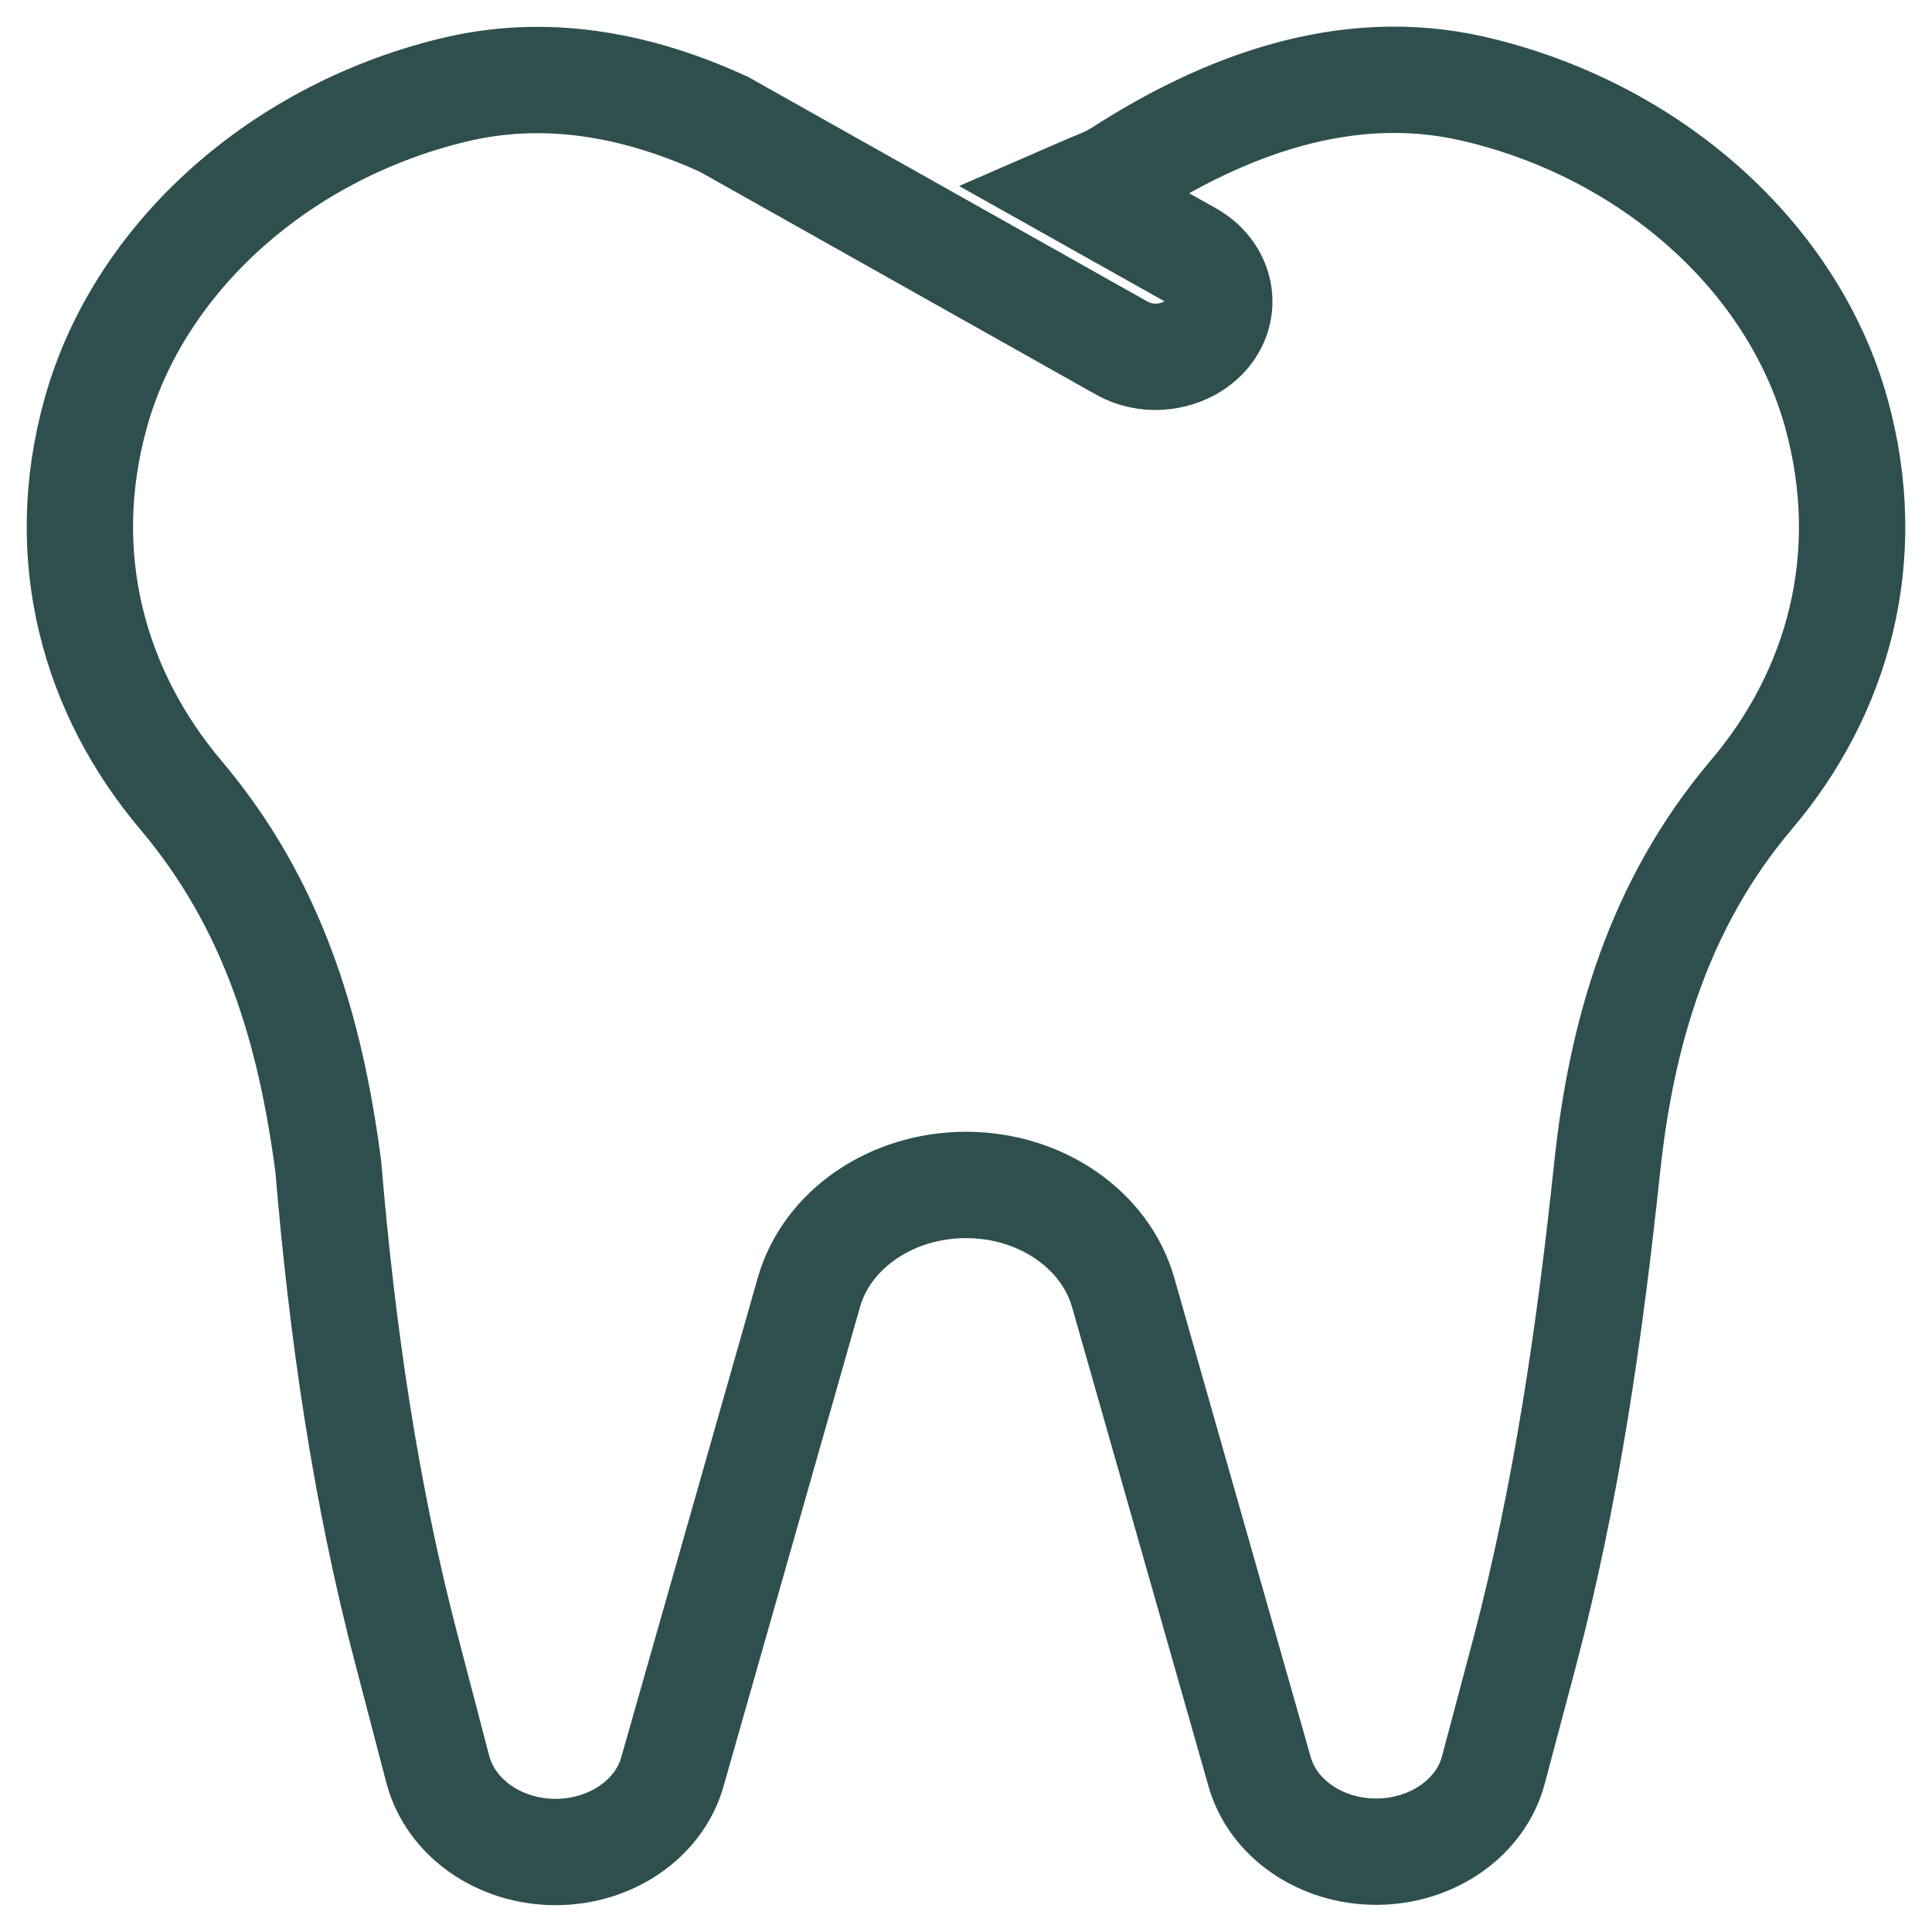 <svg xmlns="http://www.w3.org/2000/svg" xmlns:xlink="http://www.w3.org/1999/xlink" width="545.072" height="545.013" viewBox="0 0 545.072 545.013">
  <defs>
    <filter id="tooth-solid" x="0" y="0" width="545.072" height="545.013" filterUnits="userSpaceOnUse">
      <feOffset dx="2.5" dy="2.5" input="SourceAlpha"/>
      <feGaussianBlur stdDeviation="2.5" result="blur"/>
      <feFlood flood-color="#2f4f4f" flood-opacity="0.161"/>
      <feComposite operator="in" in2="blur"/>
      <feComposite in="SourceGraphic"/>
    </filter>
  </defs>
  <g transform="matrix(1, 0, 0, 1, 0, 0)" filter="url(#tooth-solid)">
    <path id="tooth-solid-2" data-name="tooth-solid" d="M503.509,233.751c-26.1,30.876-36.551,67.119-40.6,104.836-4.881,46.13-11.439,92.014-23.3,137.029l-8.789,33.074c-3.49,13.547-17.305,23.188-33.061,23.188-15.626,0-29.155-9.274-32.932-22.574l-38.5-135.243c-5.117-17.787-23.347-30.285-44.312-30.285-21.069,0-39.338,12.565-44.364,30.385L199.145,509.4c-3.767,13.3-17.436,22.574-32.931,22.574-15.9,0-29.572-9.64-33.205-23.188l-8.65-33.074C112.5,430.68,105.947,384.8,102.092,338.688c-5.075-38.765-15.531-74.027-41.626-104.936-24.416-28.923-35.3-67.119-24-107.759C48.744,81.815,89.062,45.929,139.142,34.457c26.225-5.858,51.487-.488,74.639,10.129l112.167,63.091c8.65,4.882,19.676,2.076,24.689-4.758,5.3-7.2,2.93-16.838-5.443-21.6l-31.525-17.7c3.906-1.708,8.093-3.052,11.719-5.371,29.155-18.791,63.479-31.97,99.471-23.8,50.08,11.471,90.408,47.346,102.674,91.535C538.8,166.688,527.989,204.962,503.509,233.751Z" transform="translate(-11.96 -11.97)" fill="#fff" stroke="#2f4f4f" stroke-width="30"/>
  </g>
</svg>
